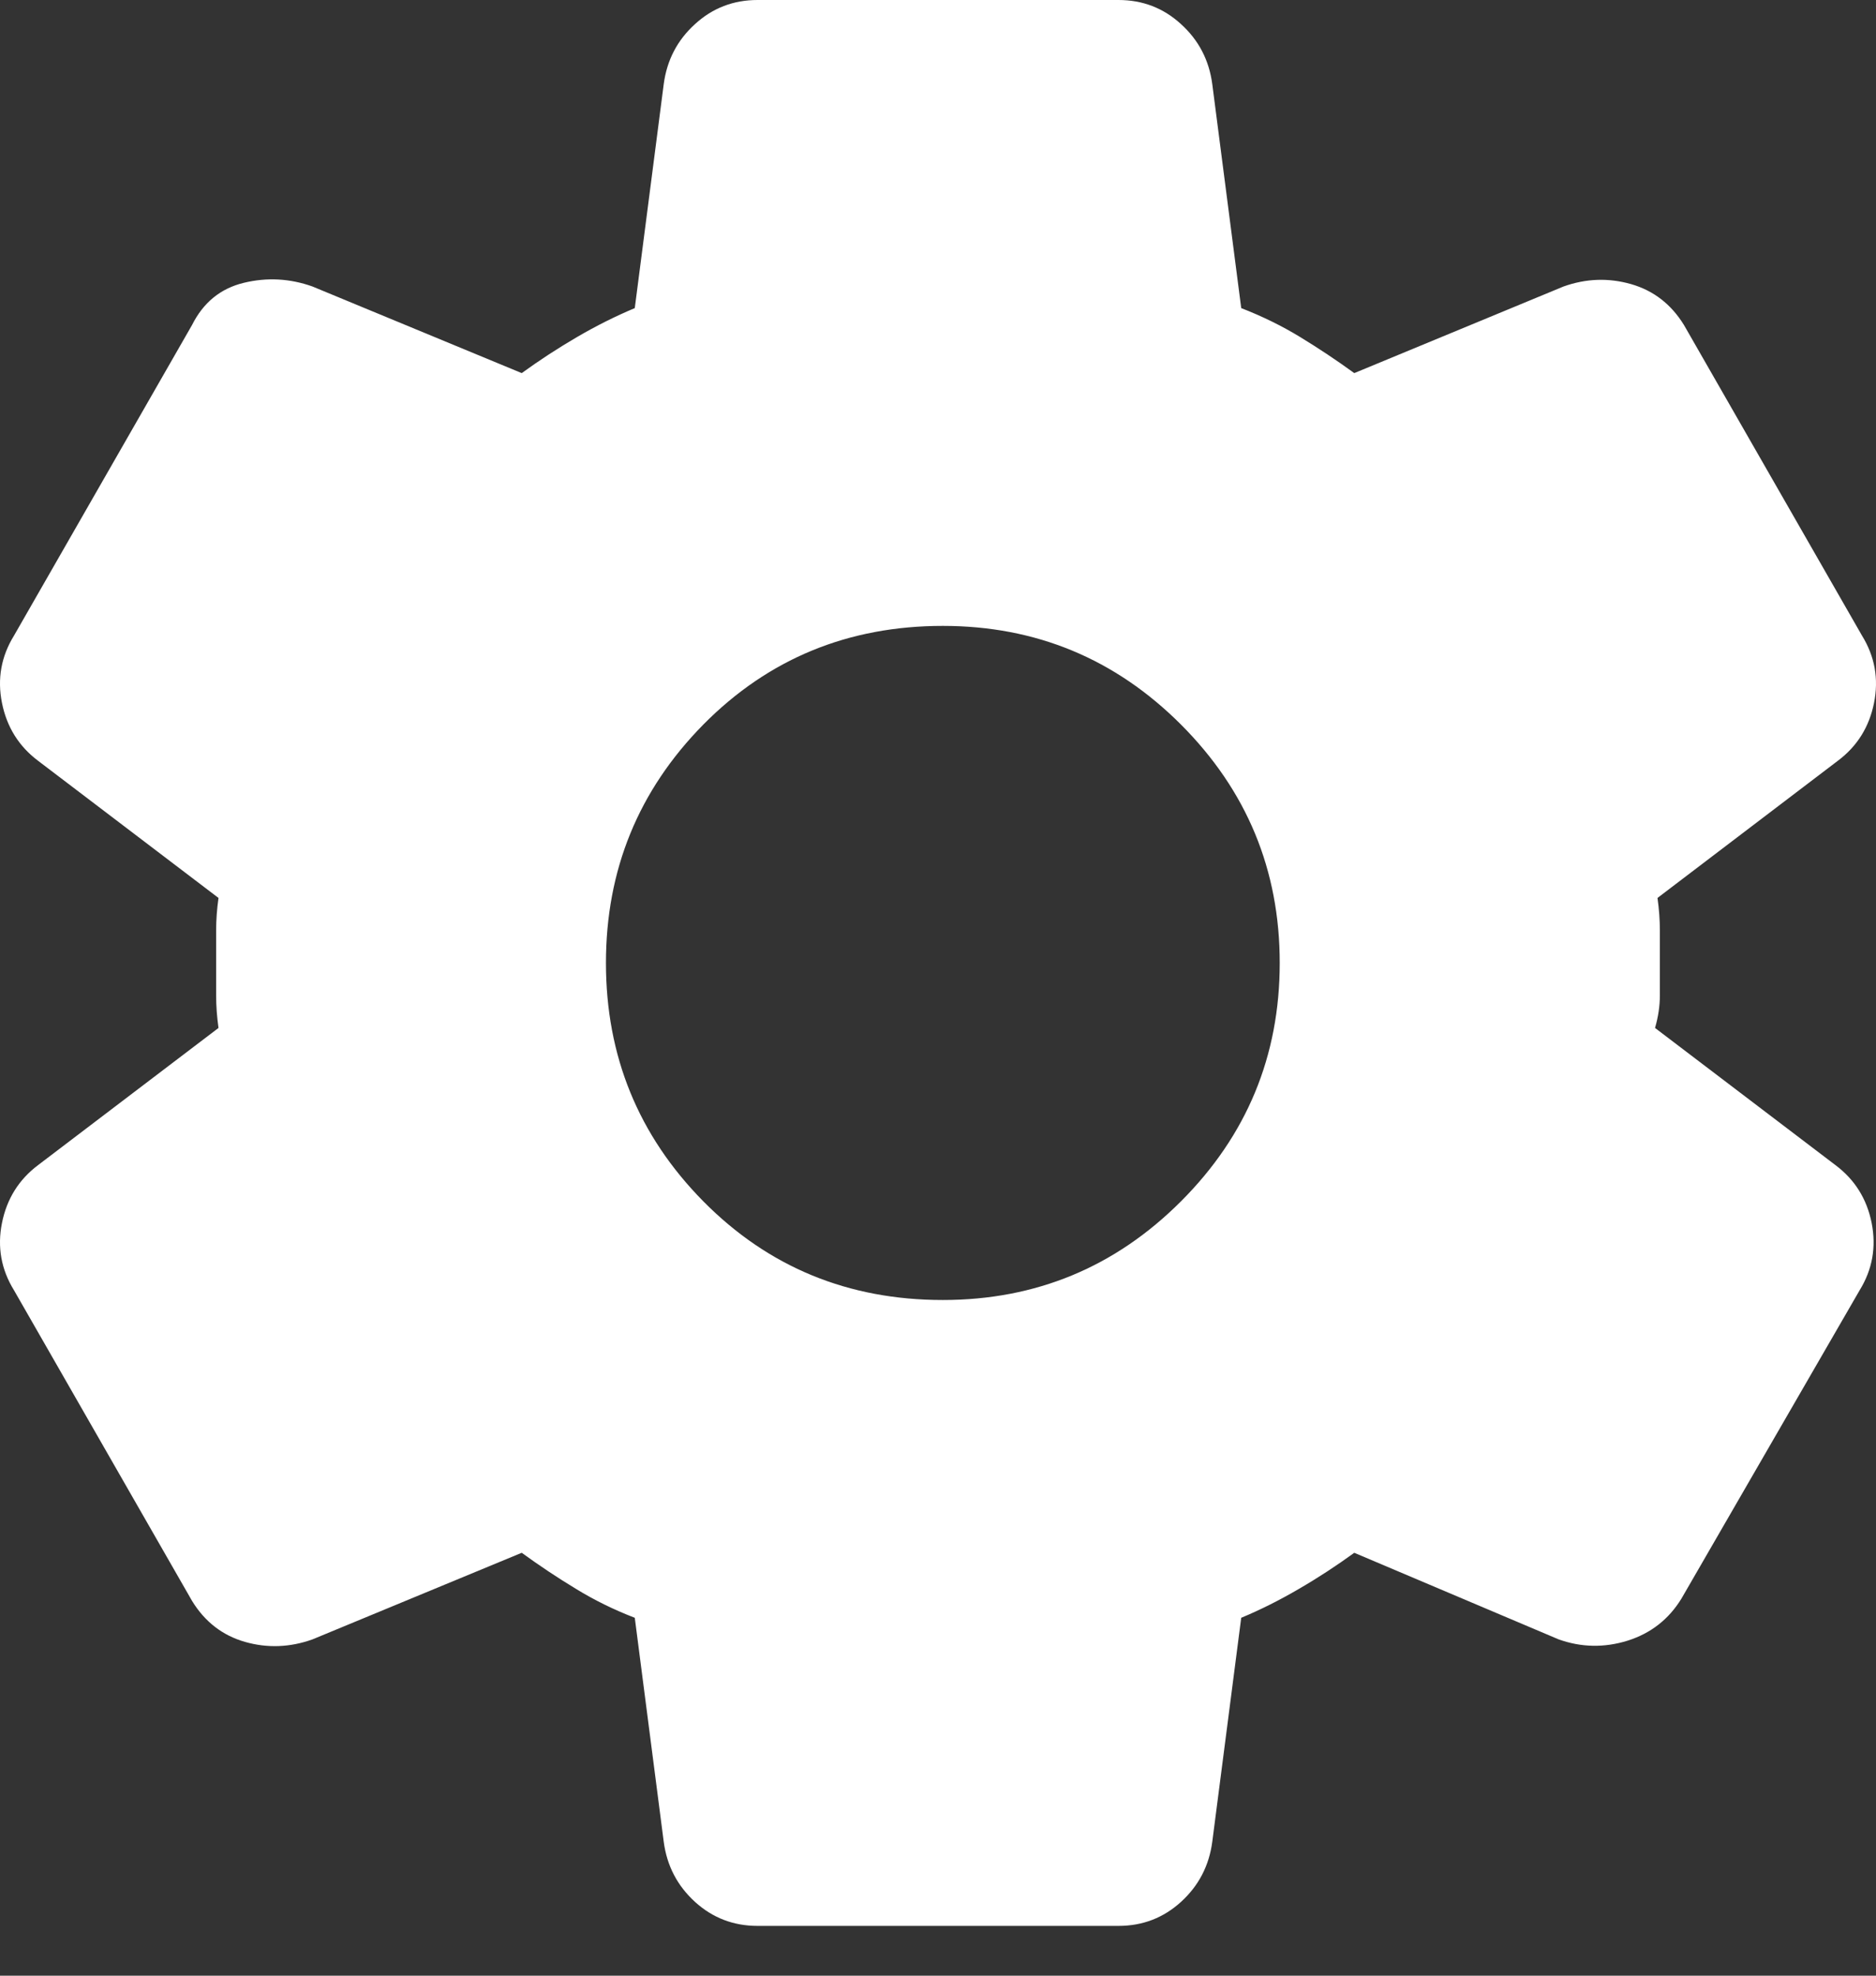 <svg width="19" height="20" viewBox="0 0 19 20" fill="none" xmlns="http://www.w3.org/2000/svg">
<rect x="0" y="0" width="19" height="20" fill="#333333" stroke="none"/>
<path d="M11.328 19.496H7.672C7.429 19.496 7.217 19.415 7.039 19.253C6.86 19.09 6.754 18.887 6.722 18.643L6.429 16.377C6.218 16.296 6.019 16.198 5.833 16.084C5.646 15.971 5.463 15.849 5.284 15.719L3.164 16.596C2.936 16.677 2.709 16.686 2.481 16.621C2.254 16.556 2.075 16.418 1.945 16.206L0.142 13.062C0.012 12.851 -0.029 12.624 0.02 12.38C0.069 12.136 0.191 11.941 0.385 11.795L2.213 10.406C2.197 10.292 2.189 10.183 2.189 10.077V9.419C2.189 9.313 2.197 9.204 2.213 9.09L0.385 7.701C0.191 7.555 0.069 7.36 0.02 7.116C-0.029 6.872 0.012 6.645 0.142 6.434L1.945 3.29C2.059 3.063 2.233 2.92 2.469 2.863C2.705 2.806 2.936 2.819 3.164 2.9L5.284 3.777C5.463 3.647 5.649 3.526 5.844 3.412C6.039 3.298 6.234 3.201 6.429 3.119L6.722 0.853C6.754 0.609 6.86 0.406 7.039 0.244C7.217 0.081 7.429 0 7.672 0H11.328C11.572 0 11.783 0.081 11.961 0.244C12.14 0.406 12.246 0.609 12.278 0.853L12.571 3.119C12.782 3.201 12.981 3.298 13.168 3.412C13.355 3.526 13.537 3.647 13.716 3.777L15.836 2.9C16.064 2.819 16.291 2.811 16.519 2.876C16.746 2.941 16.925 3.079 17.055 3.29L18.858 6.434C18.988 6.645 19.029 6.872 18.98 7.116C18.931 7.36 18.809 7.555 18.614 7.701L16.787 9.09C16.803 9.204 16.811 9.313 16.811 9.419V10.077C16.811 10.183 16.795 10.292 16.762 10.406L18.59 11.795C18.785 11.941 18.907 12.136 18.956 12.38C19.004 12.624 18.964 12.851 18.834 13.062L17.03 16.182C16.901 16.393 16.718 16.535 16.483 16.609C16.247 16.682 16.015 16.677 15.787 16.596L13.716 15.719C13.537 15.849 13.351 15.971 13.156 16.084C12.961 16.198 12.766 16.296 12.571 16.377L12.278 18.643C12.246 18.887 12.14 19.09 11.961 19.253C11.783 19.415 11.572 19.496 11.328 19.496ZM9.549 13.16C10.491 13.16 11.295 12.827 11.961 12.161C12.627 11.495 12.961 10.691 12.961 9.748C12.961 8.806 12.627 8.002 11.961 7.335C11.295 6.669 10.491 6.336 9.549 6.336C8.59 6.336 7.782 6.669 7.123 7.335C6.466 8.002 6.137 8.806 6.137 9.748C6.137 10.691 6.466 11.495 7.123 12.161C7.782 12.827 8.59 13.16 9.549 13.16Z" fill="white"/>
</svg>
